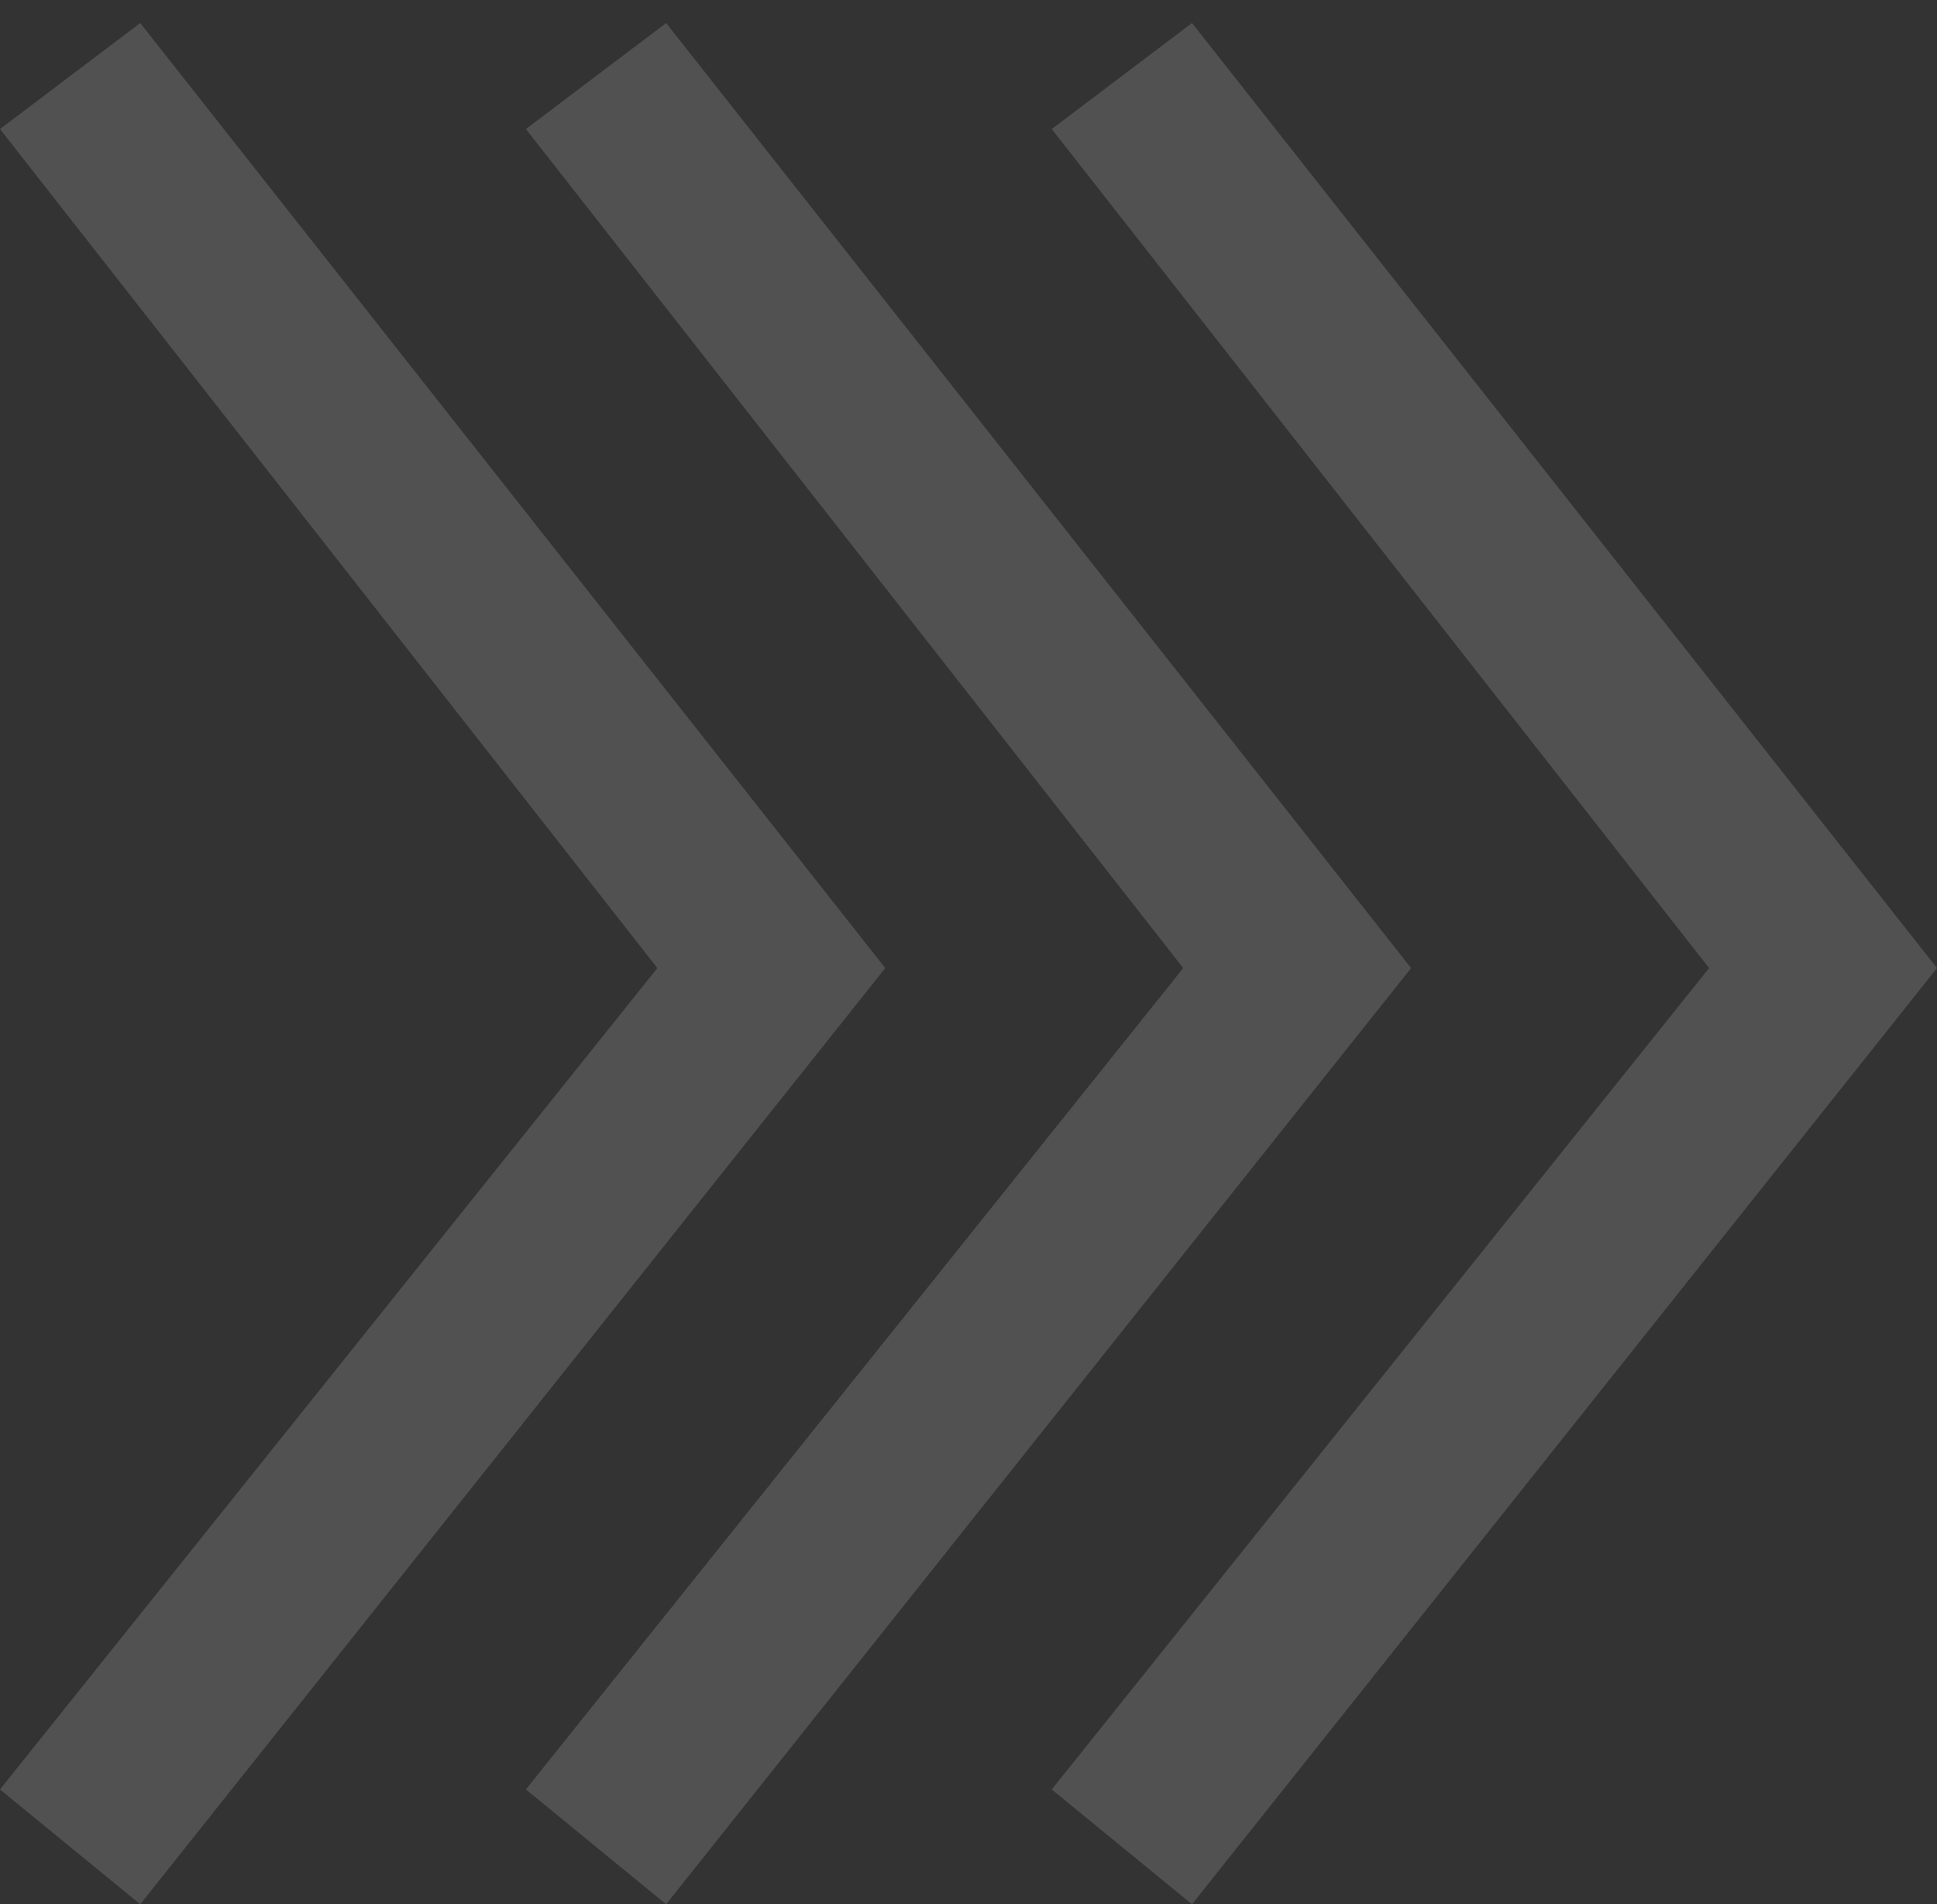 <svg width="60" height="59" viewBox="0 0 60 59" fill="none" xmlns="http://www.w3.org/2000/svg">
<rect x="0" y="0" width="60" height="59" fill="#333333" stroke="none"/>
<path d="M52.941 29.994L32.579 55.443L36.923 59L60 29.994L36.923 0.714L32.579 3.998L52.941 29.994ZM36.652 29.994L16.29 55.443L20.634 59L43.71 29.994L20.634 0.714L16.29 3.998L36.652 29.994ZM4.344 0.714L-2.40421e-06 3.998L20.362 29.994L-1.55496e-07 55.443L4.344 59L27.421 29.994L4.344 0.714Z" fill="white" fill-opacity="0.15"/>
</svg>
